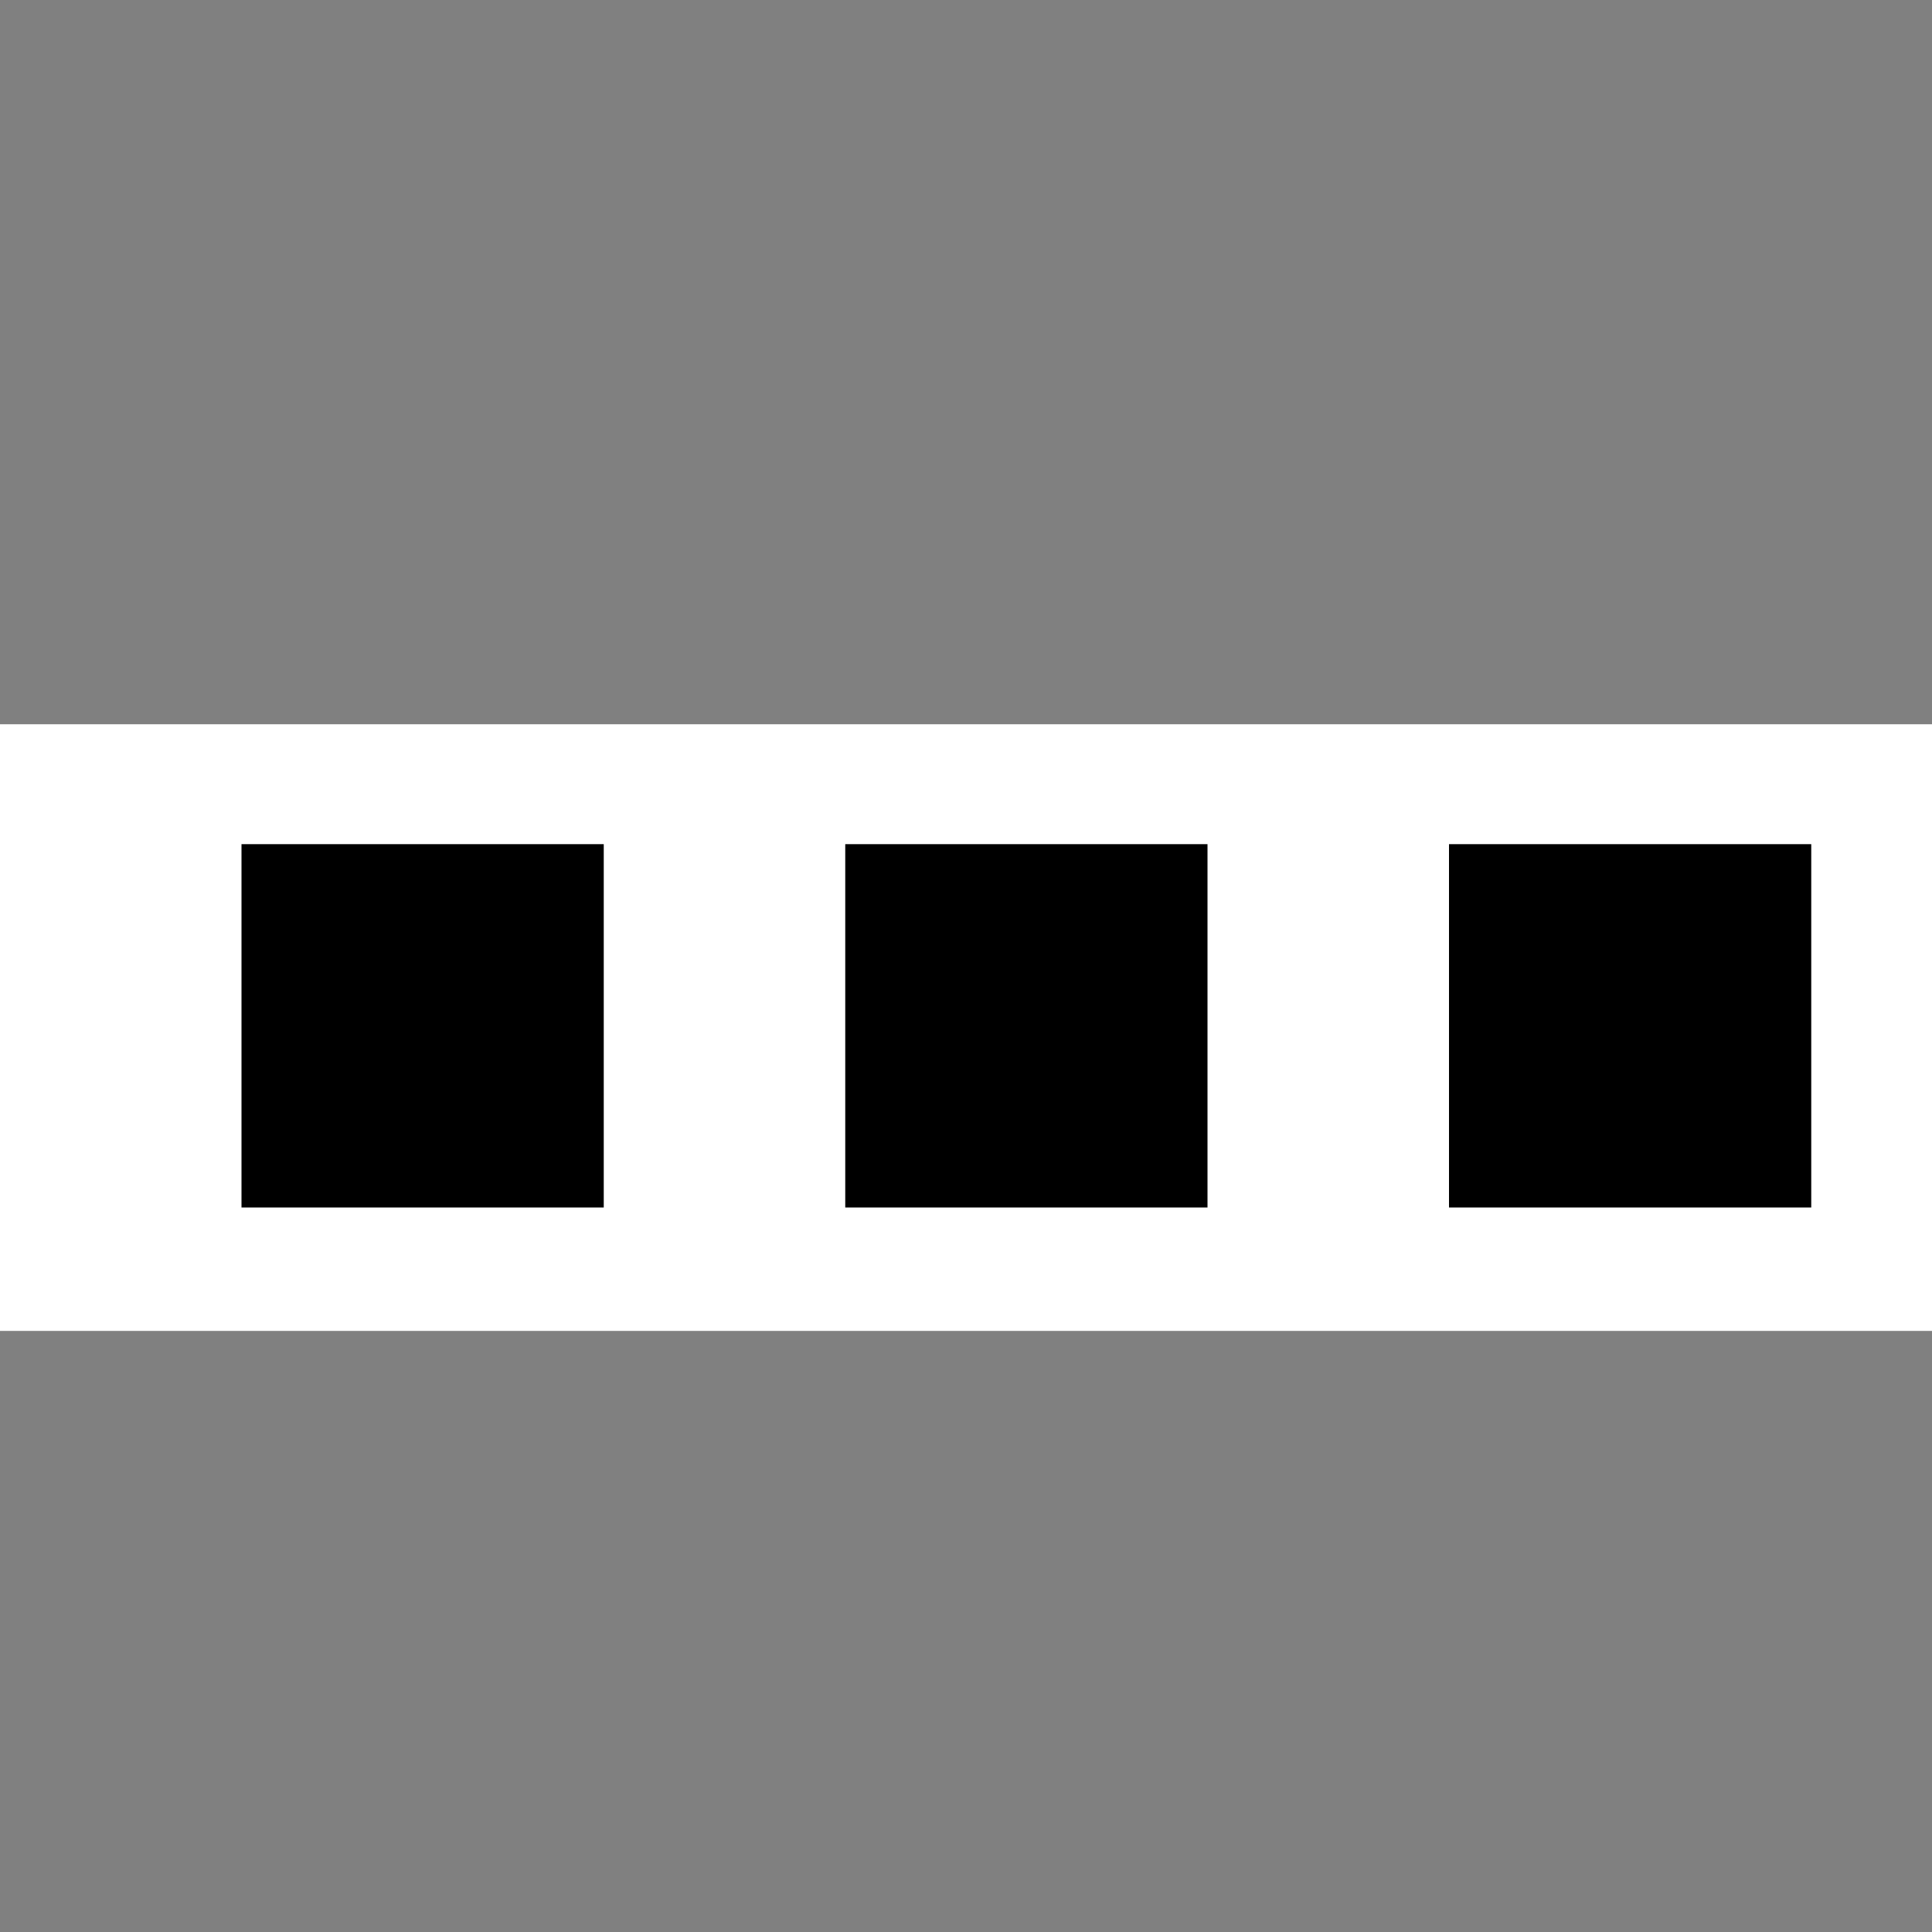 <svg xmlns="http://www.w3.org/2000/svg" viewBox="0 0 16 16"><rect x="0" y="0" width="16" height="16" fill="#808080" stroke="none"/><style>.st0{opacity:0}.st0,.st1{fill:white}.st2{fill:black}</style><g id="outline"><path class="st0" d="M0 0h16v16H0z"/><path class="st1" d="M0 5.998h16v5.024H0z"/></g><g id="icon_x5F_bg"><path class="st2" d="M2 6.991h3V10H2zM7 6.991h3V10H7zM12 6.991h3V10h-3z"/></g></svg>